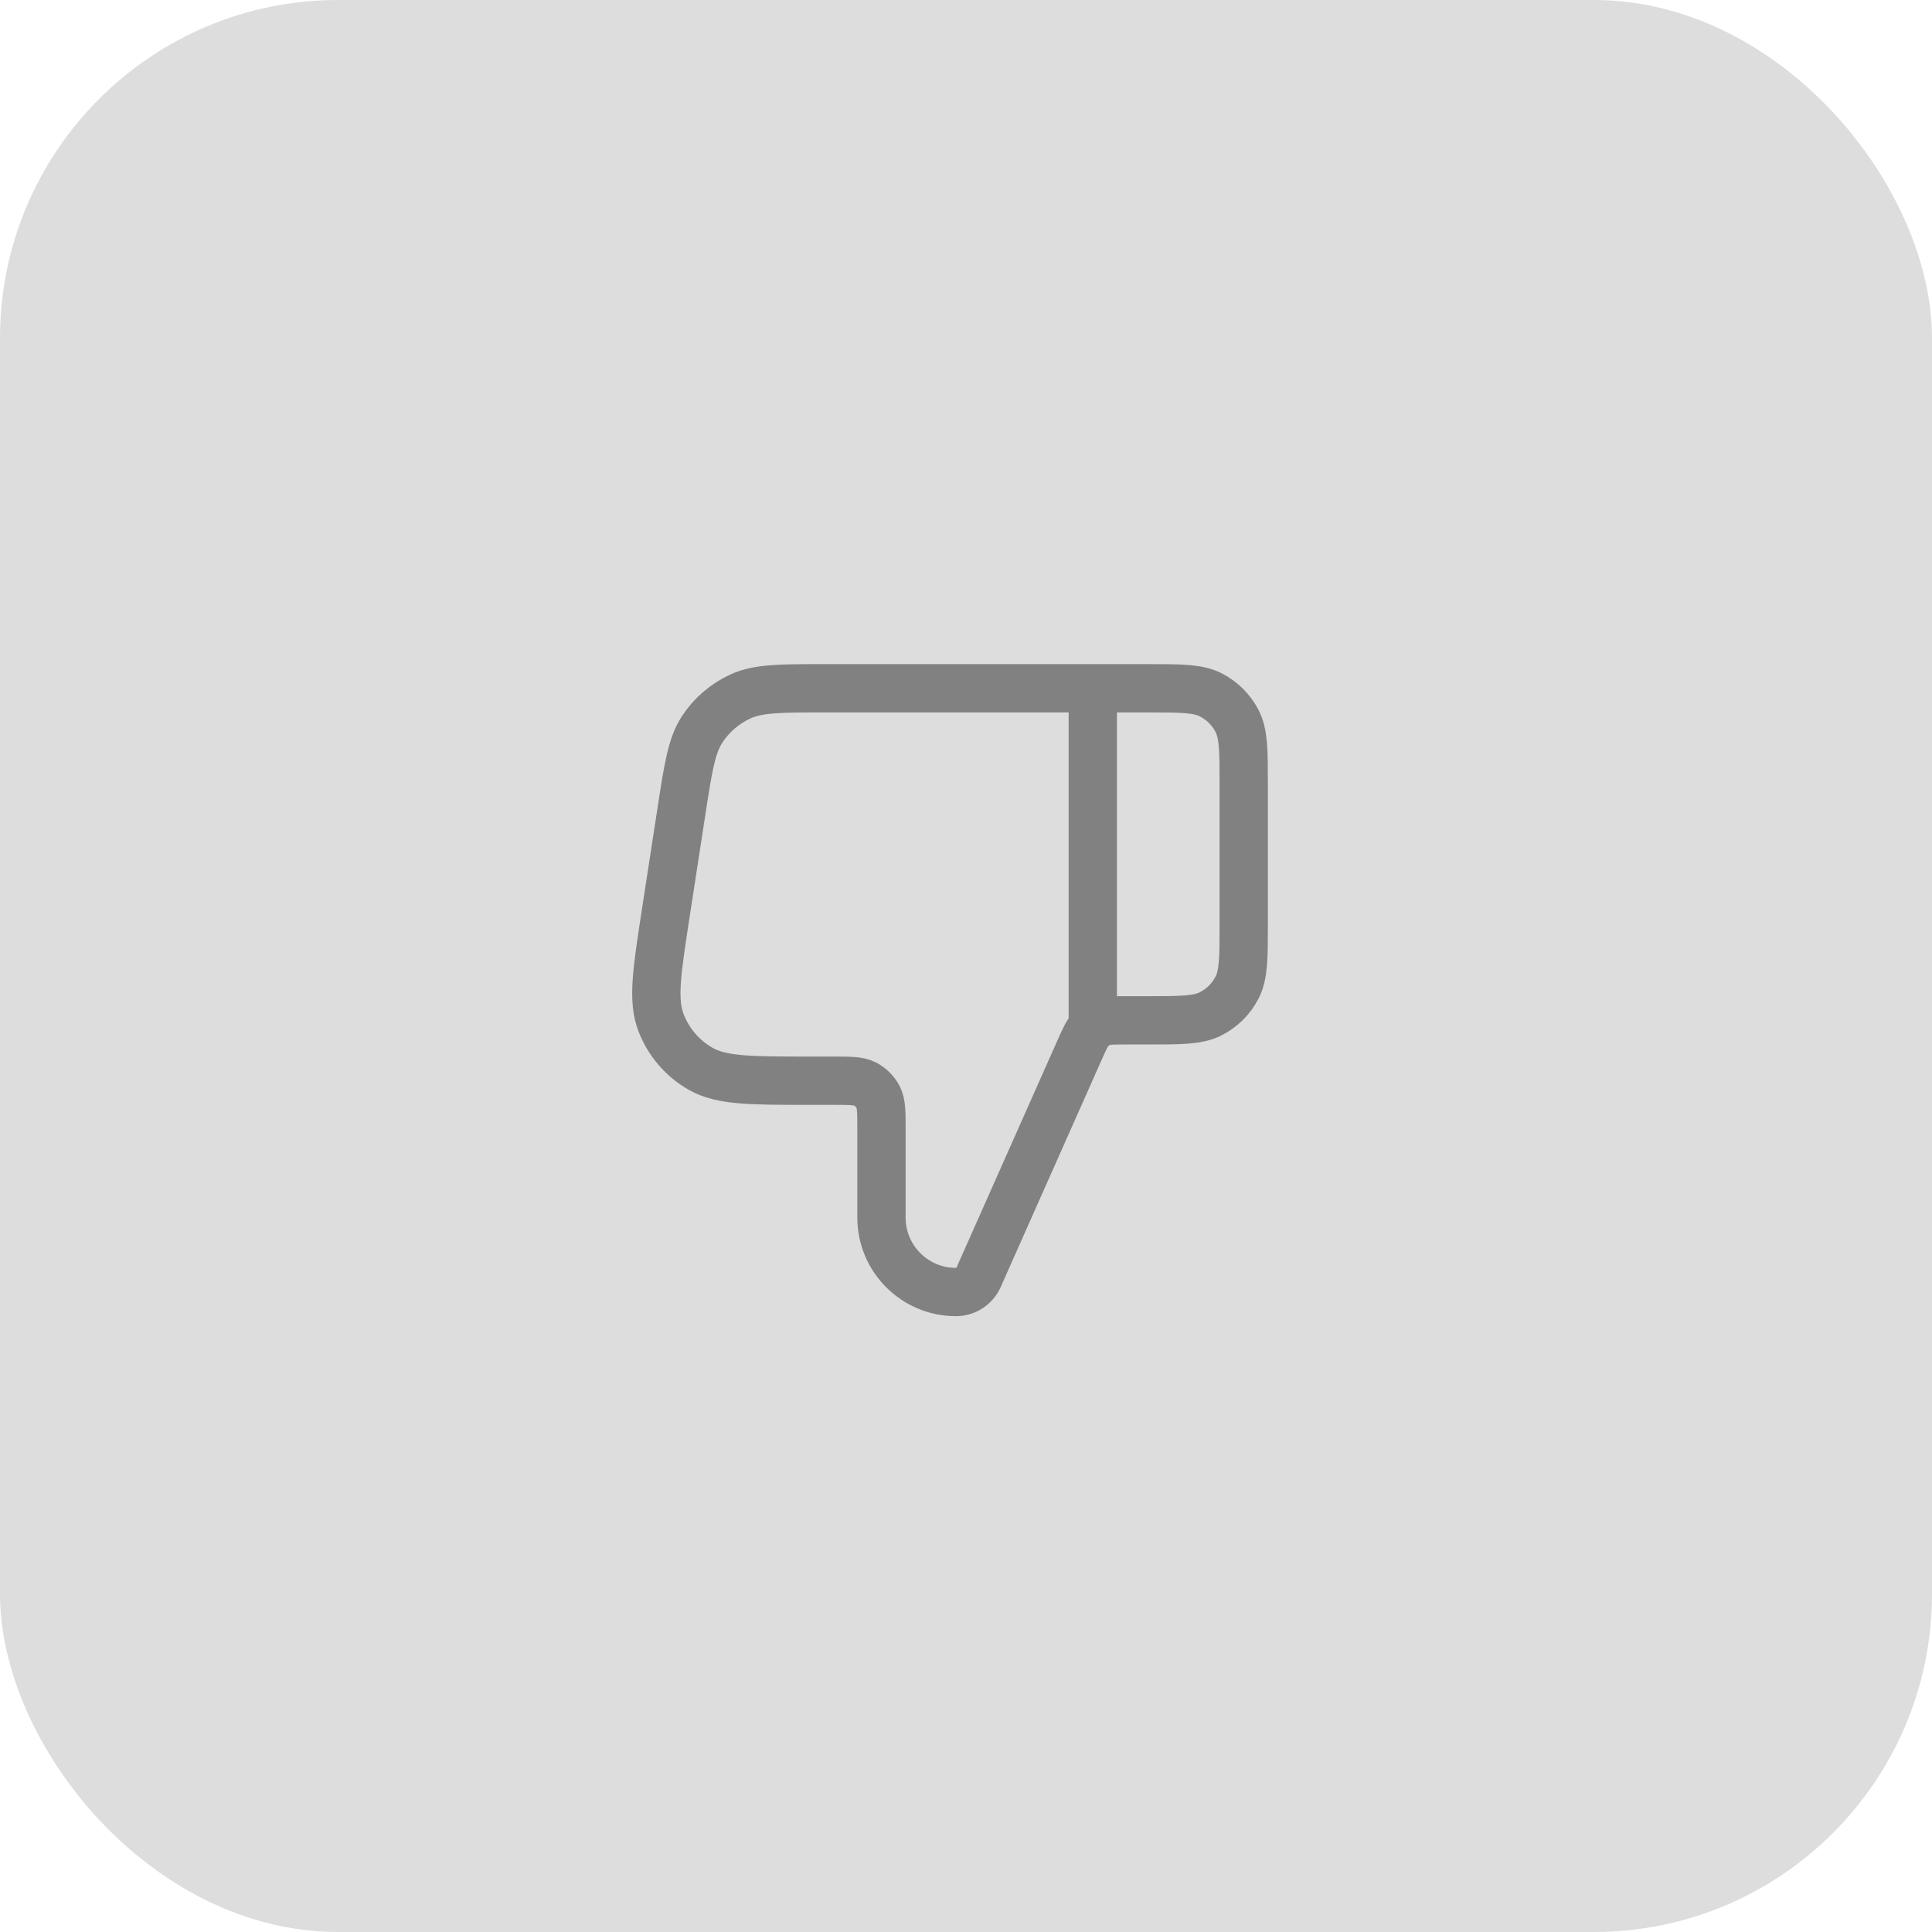 <svg width="40" height="40" viewBox="0 0 40 40" fill="none" xmlns="http://www.w3.org/2000/svg">
<rect width="40" height="40" rx="7" fill="#DDDDDD"/>
<path d="M22.625 14.25V21.125M25.75 19.125V16.25C25.75 15.55 25.75 15.2 25.614 14.932C25.494 14.697 25.303 14.506 25.067 14.386C24.8 14.25 24.45 14.25 23.75 14.25H17.074C16.16 14.25 15.704 14.25 15.335 14.417C15.01 14.565 14.733 14.802 14.538 15.1C14.317 15.44 14.248 15.891 14.109 16.794L13.782 18.919C13.599 20.11 13.507 20.705 13.684 21.168C13.839 21.575 14.13 21.915 14.509 22.13C14.94 22.375 15.542 22.375 16.747 22.375H17.25C17.6 22.375 17.775 22.375 17.909 22.443C18.026 22.503 18.122 22.599 18.182 22.716C18.25 22.85 18.25 23.025 18.25 23.375V25.209C18.25 26.06 18.94 26.75 19.791 26.75C19.994 26.75 20.178 26.63 20.261 26.445L22.361 21.719C22.457 21.504 22.504 21.396 22.58 21.318C22.647 21.248 22.729 21.195 22.819 21.162C22.922 21.125 23.04 21.125 23.275 21.125H23.75C24.45 21.125 24.8 21.125 25.067 20.989C25.303 20.869 25.494 20.678 25.614 20.442C25.75 20.175 25.75 19.825 25.75 19.125Z" stroke="#818181" stroke-linecap="round" stroke-linejoin="round"/>
</svg>
